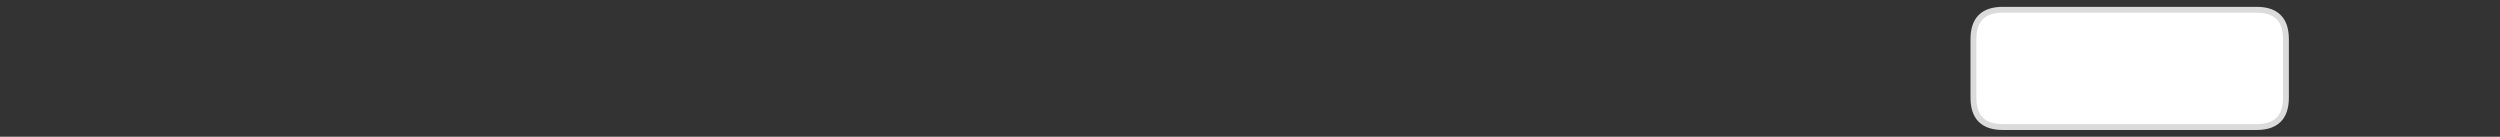 
<svg xmlns="http://www.w3.org/2000/svg" version="1.1" xmlns:xlink="http://www.w3.org/1999/xlink" preserveAspectRatio="none" x="0px" y="0px" width="1280px" height="70px" viewBox="0 0 1280 70">
<rect x="0" y="0" width="1280" height="70" fill="#333333" stroke="none"/>
<defs>
<g id="Layer0_0_FILL">
<path fill="#FFFFFF" stroke="none" d="
M 1170.4 20
Q 1170.4 5 1155.4 5
L 1025.4 5
Q 1010.4 5 1010.4 20
L 1010.4 50.05
Q 1010.4 65.05 1025.4 65.05
L 1155.4 65.05
Q 1170.4 65.05 1170.4 50.05
L 1170.4 20 Z"/>
</g>

<path id="Layer0_0_1_STROKES" stroke="#DBDBDB" stroke-width="3" stroke-linejoin="round" stroke-linecap="round" fill="none" d="
M 1025.4 5
L 1155.4 5
Q 1170.4 5 1170.4 20
L 1170.4 50.05
Q 1170.4 65.05 1155.4 65.05
L 1025.4 65.05
Q 1010.4 65.05 1010.4 50.05
L 1010.4 20
Q 1010.4 5 1025.4 5 Z"/>
</defs>

<g transform="matrix( 1, 0, 0, 1, 0,0) ">
<use xlink:href="#Layer0_0_FILL"/>

<use xlink:href="#Layer0_0_1_STROKES"/>
</g>
</svg>
